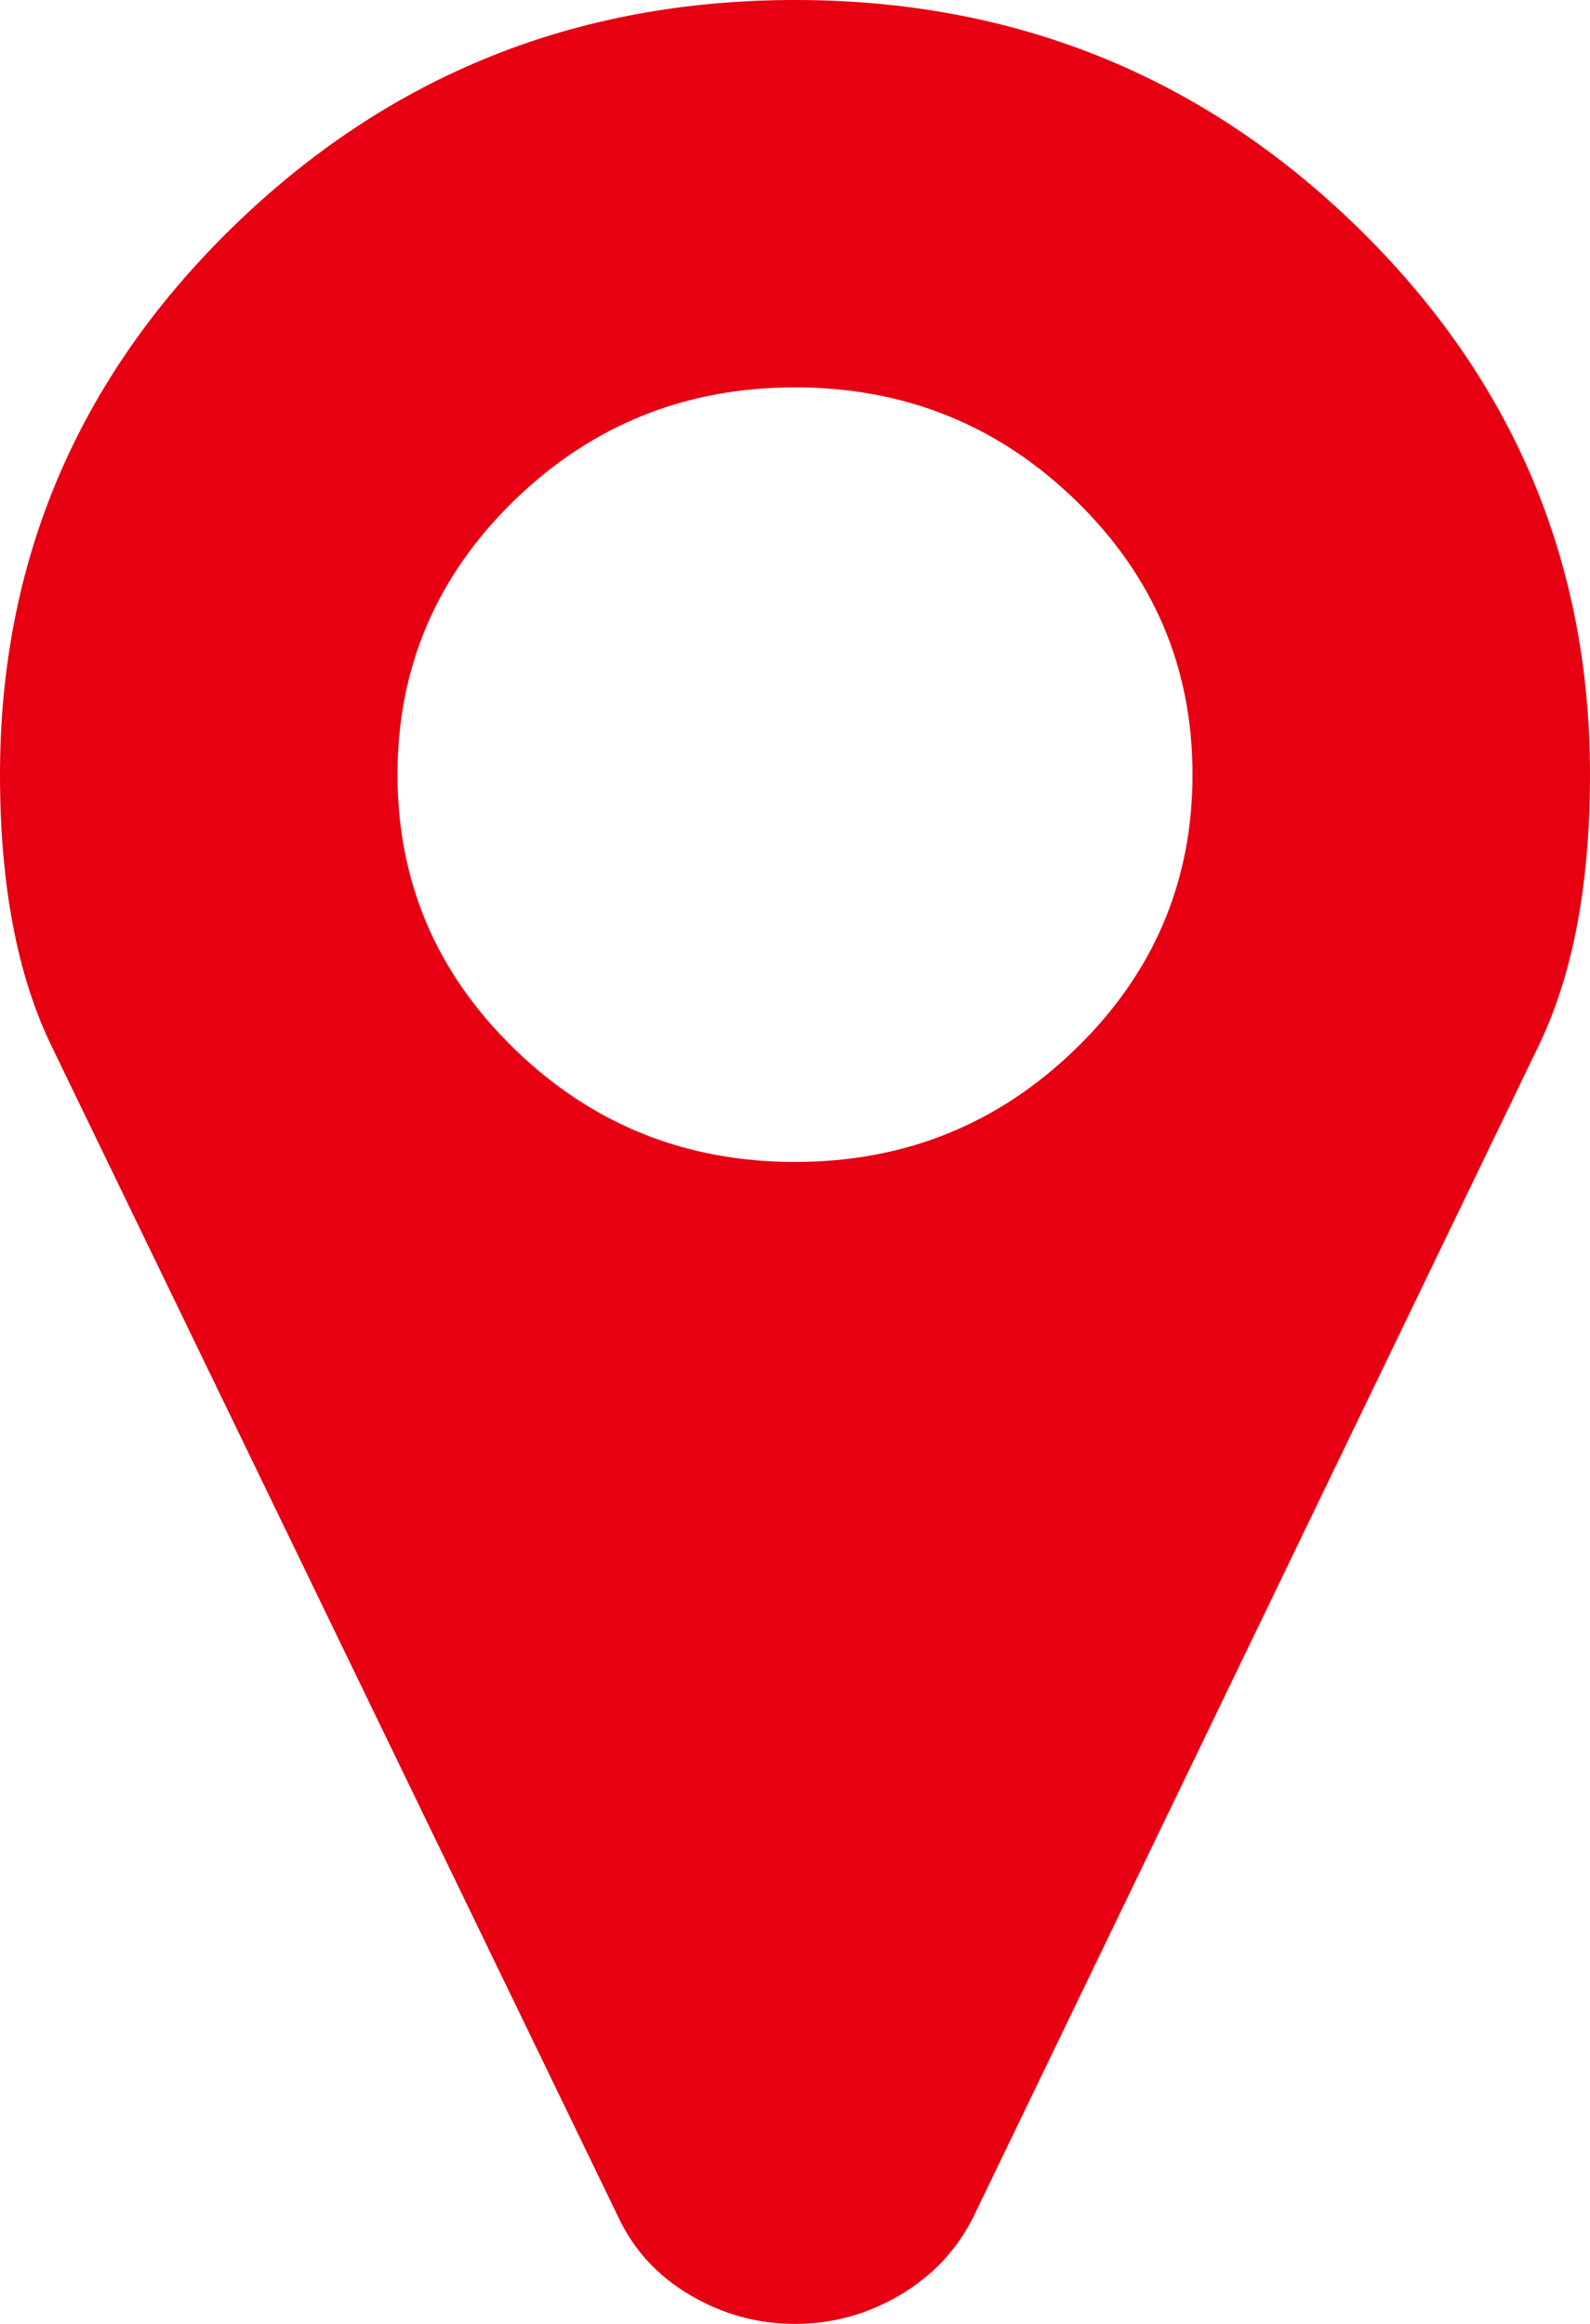 ﻿<?xml version="1.0" encoding="utf-8"?>
<svg version="1.1" xmlns:xlink="http://www.w3.org/1999/xlink" width="13px" height="19px" xmlns="http://www.w3.org/2000/svg">
  <g transform="matrix(1 0 0 1 -155 -52 )">
    <path d="M 8.798 8.572  C 9.433 7.954  9.75 7.207  9.75 6.333  C 9.75 5.459  9.433 4.713  8.798 4.094  C 8.163 3.476  7.397 3.167  6.5 3.167  C 5.603 3.167  4.837 3.476  4.202 4.094  C 3.567 4.713  3.25 5.459  3.25 6.333  C 3.25 7.207  3.567 7.954  4.202 8.572  C 4.837 9.191  5.603 9.5  6.5 9.5  C 7.397 9.5  8.163 9.191  8.798 8.572  Z M 11.096 1.855  C 12.365 3.092  13 4.585  13 6.333  C 13 7.232  12.86 7.97  12.581 8.548  L 7.96 18.122  C 7.825 18.394  7.624 18.608  7.357 18.765  C 7.09 18.922  6.805 19  6.5 19  C 6.195 19  5.91 18.922  5.643 18.765  C 5.376 18.608  5.18 18.394  5.053 18.122  L 0.419 8.548  C 0.14 7.97  0 7.232  0 6.333  C 0 4.585  0.635 3.092  1.904 1.855  C 3.174 0.618  4.706 0  6.5 0  C 8.294 0  9.826 0.618  11.096 1.855  Z " fill-rule="nonzero" fill="#e60012" stroke="none" transform="matrix(1 0 0 1 155 52 )" />
  </g>
</svg>